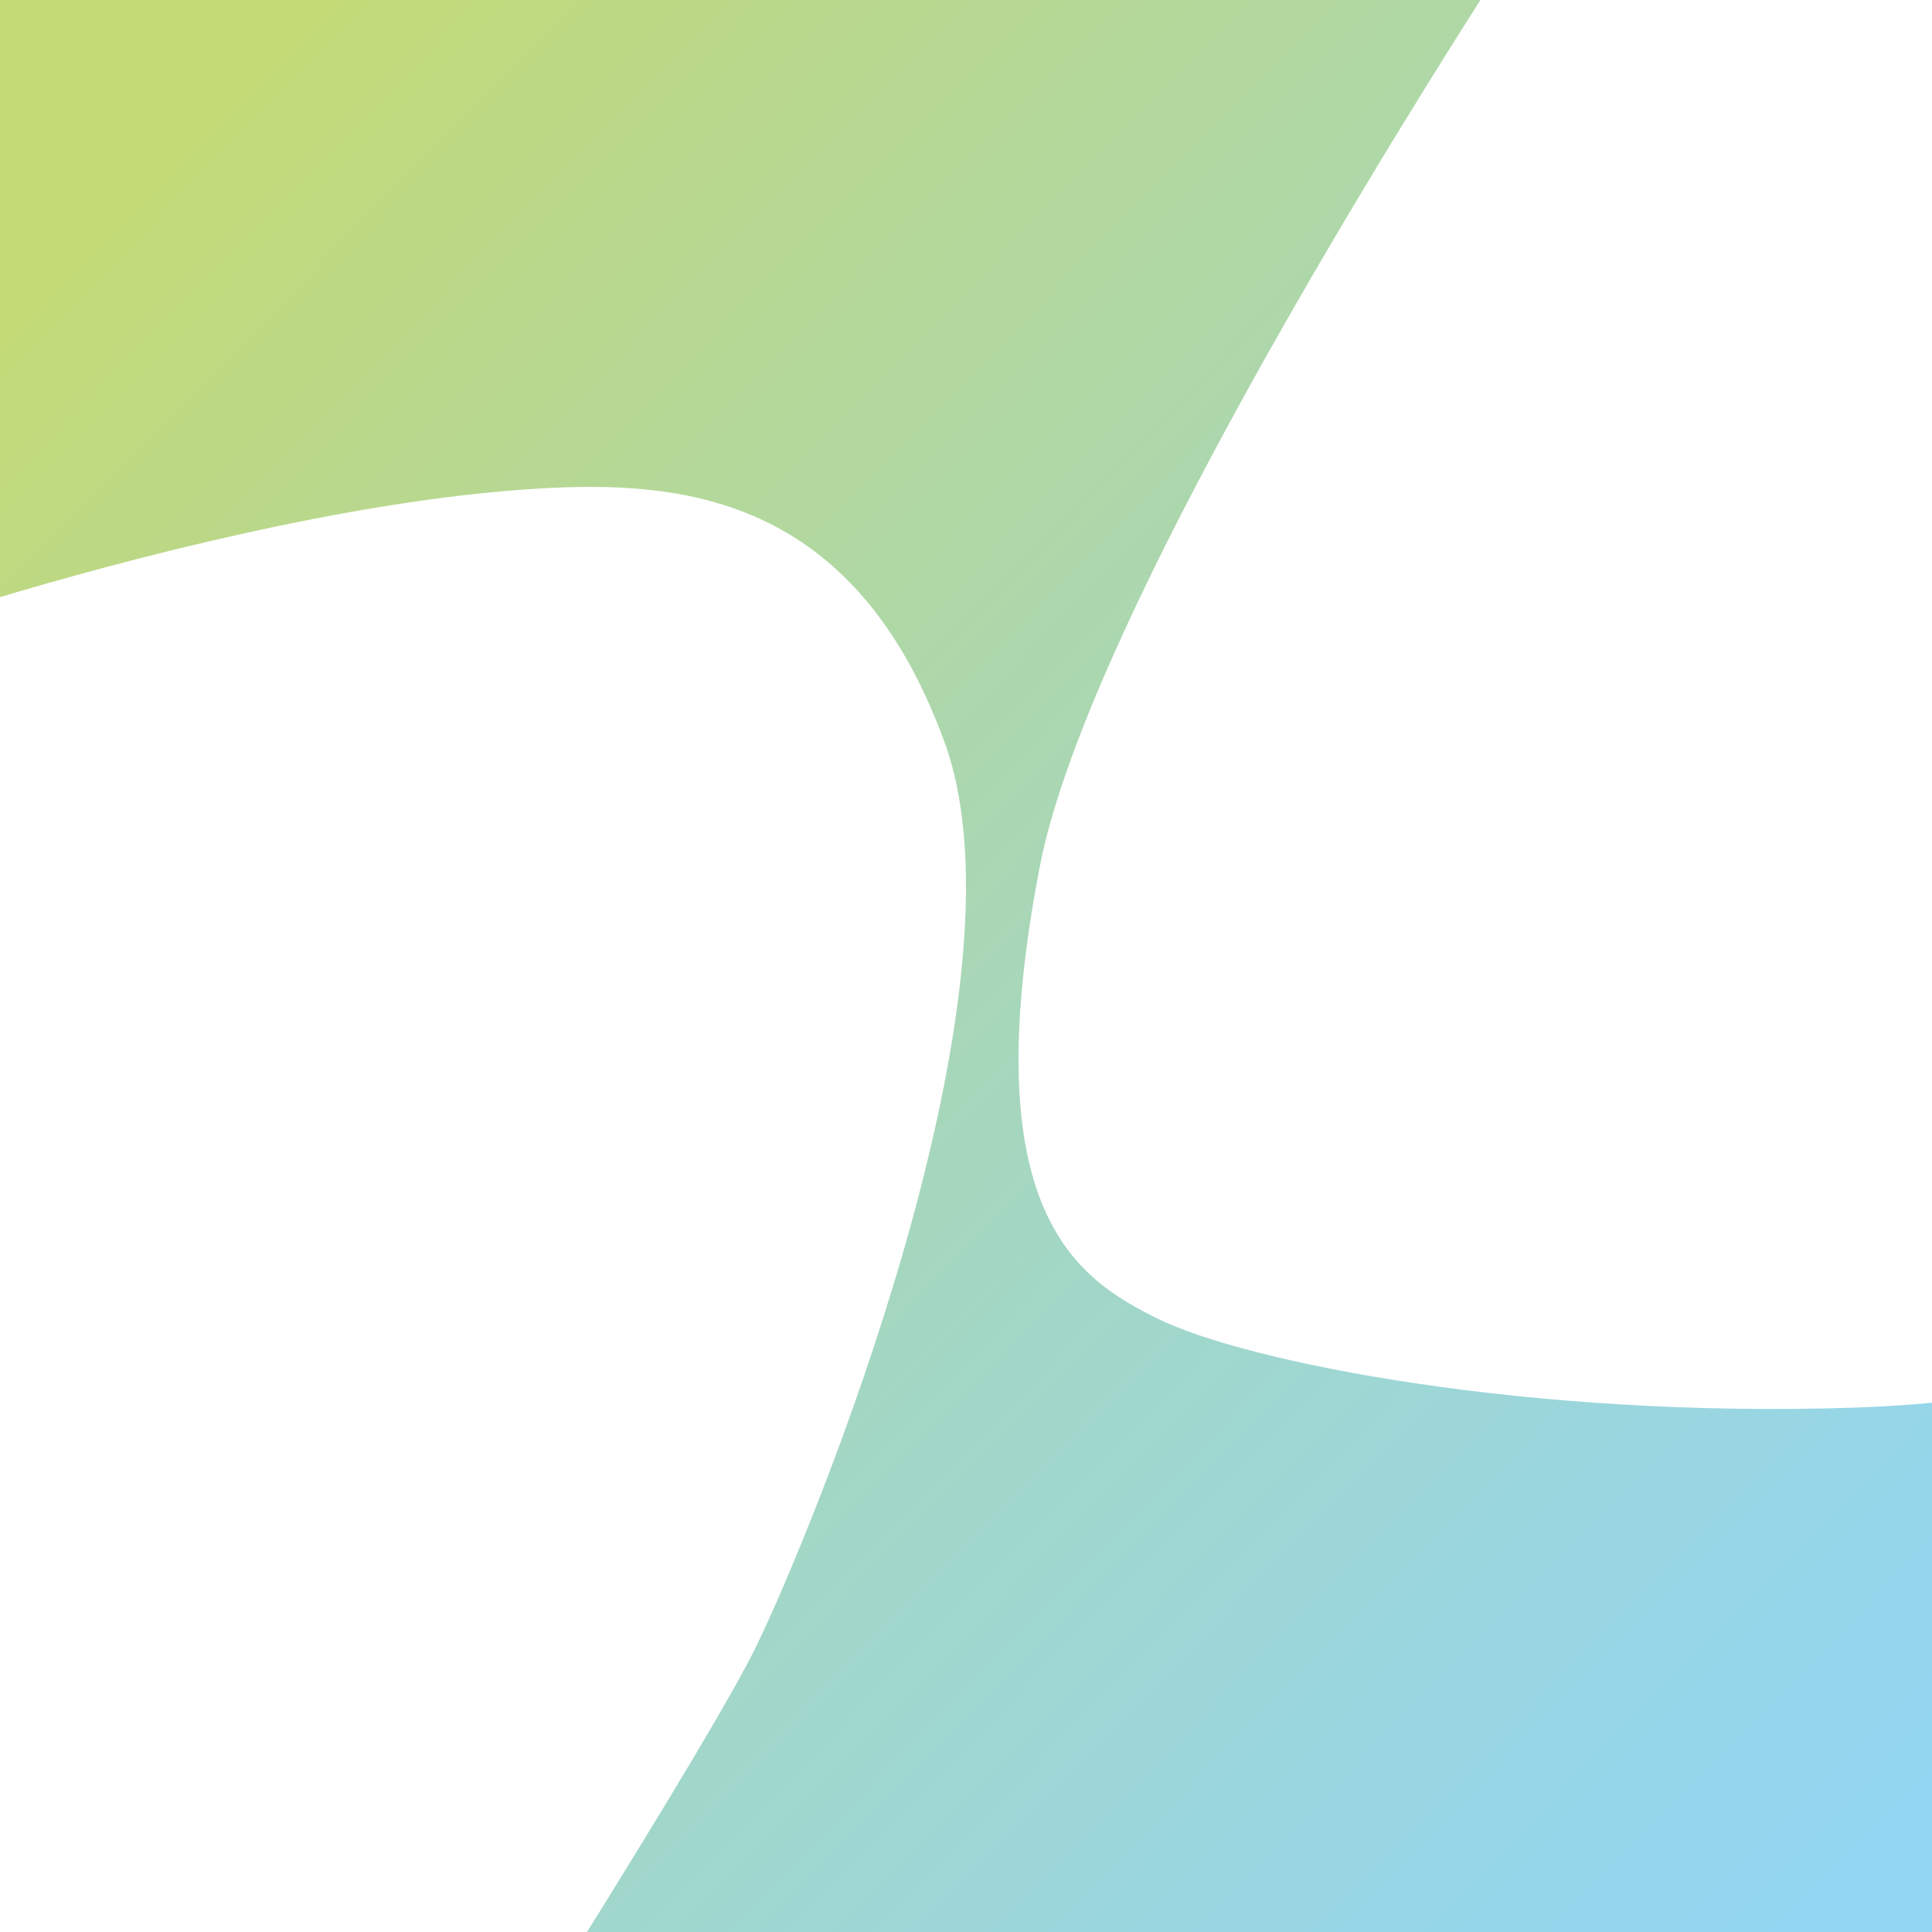 <svg id="Layer_1" data-name="Layer 1" xmlns="http://www.w3.org/2000/svg" xmlns:xlink="http://www.w3.org/1999/xlink" viewBox="0 0 512 512"><defs><style>.cls-1{fill:url(#linear-gradient);}</style><linearGradient id="linear-gradient" x1="1.72" y1="533.92" x2="476.59" y2="48.41" gradientTransform="translate(0 512) rotate(-90)" gradientUnits="userSpaceOnUse"><stop offset="0" stop-color="#91d6f6"/><stop offset="0.16" stop-color="#96d6e9"/><stop offset="0.45" stop-color="#a3d7c5"/><stop offset="0.85" stop-color="#b9d88d"/><stop offset="1" stop-color="#c2d975"/></linearGradient></defs><path class="cls-1" d="M155.57,512H512V371.74c-6.2.59-12.74,1-19.6,1.27-87.2,3-162.57-12.08-185.72-23.61-20.85-10.38-48.87-27.71-31.13-119.72,11.5-59.57,83.88-178,116.77-229.68H0V158.24c31.36-9.37,92.16-25.77,142.6-28.76,37.58-2.22,83.8,1.43,107.74,67.28s-34.91,208.5-49.88,239.43C194.56,448.38,176,479.17,155.57,512Z"/></svg>